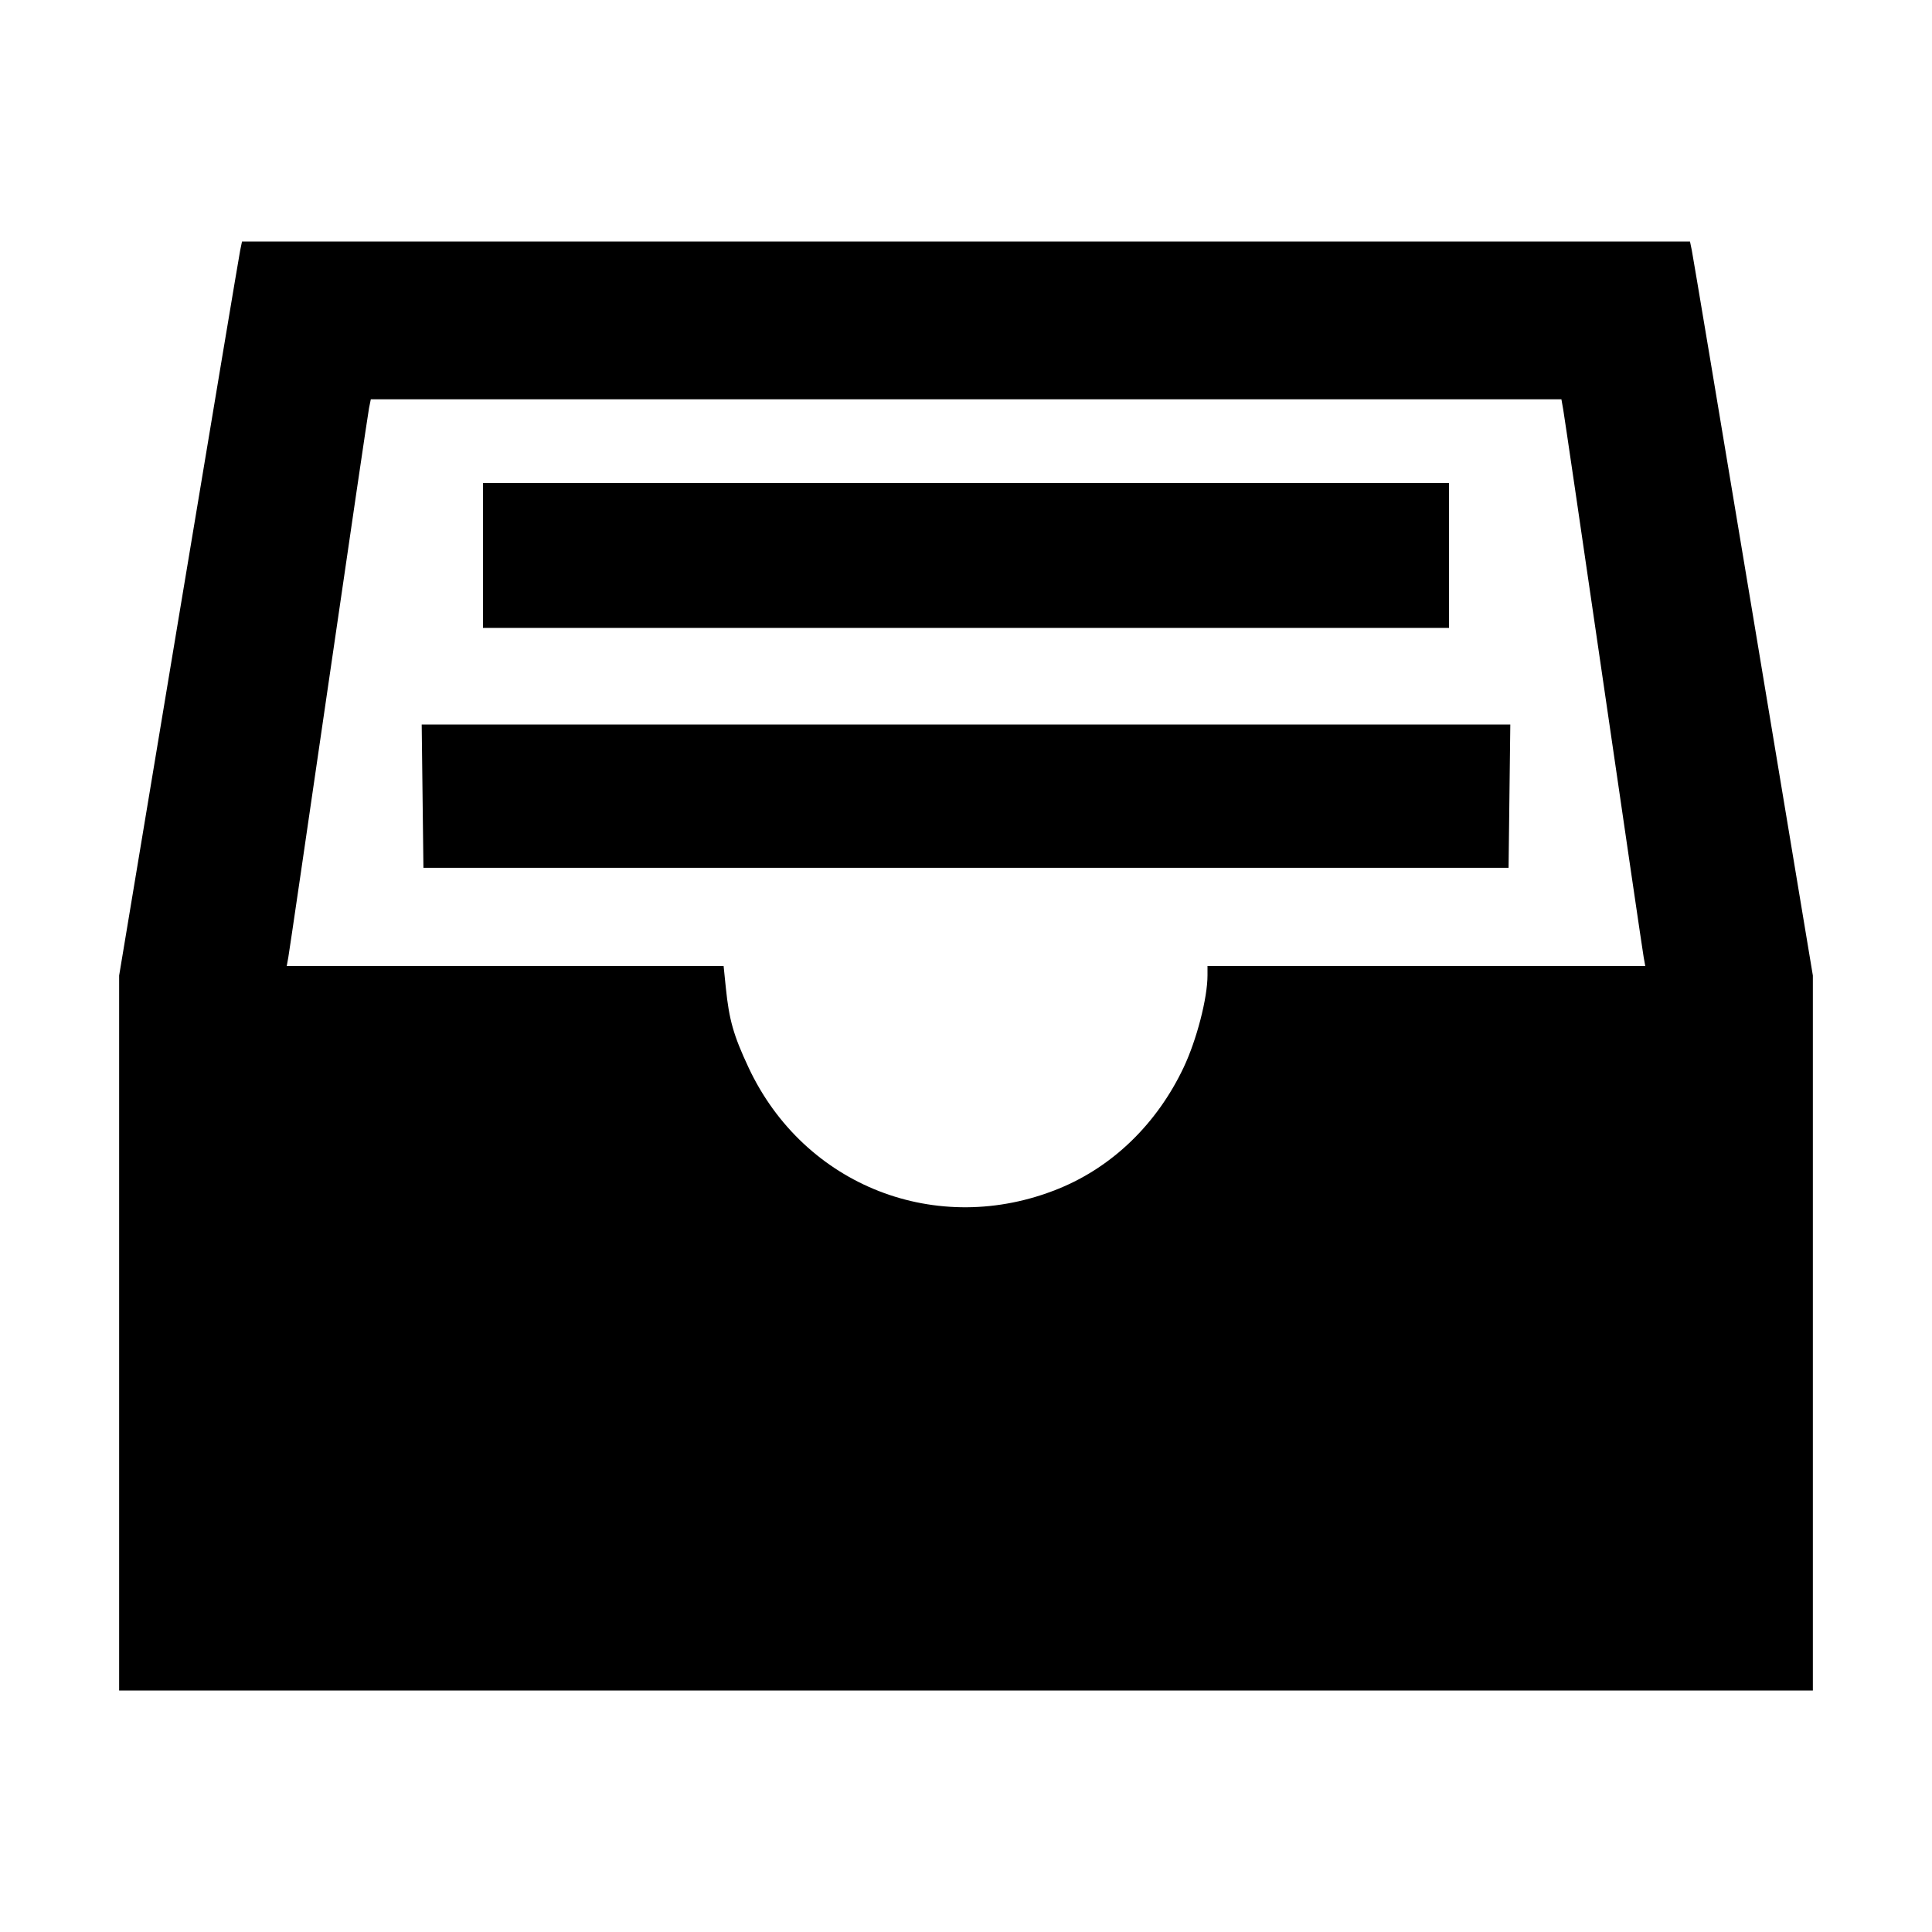 <svg xmlns="http://www.w3.org/2000/svg" width="512" height="512" viewBox="0 0 512 512"><path d="M63.650 66.347 C 63.383 67.637,56.056 111.407,47.369 163.612 L 31.573 258.531 31.573 353.266 L 31.573 448.000 256.000 448.000 L 480.427 448.000 480.427 353.266 L 480.427 258.531 464.631 163.612 C 455.944 111.407,448.617 67.637,448.350 66.347 L 447.864 64.000 256.000 64.000 L 64.136 64.000 63.650 66.347 M414.278 108.587 C 414.547 110.112,419.357 142.848,424.966 181.333 C 430.575 219.819,435.355 252.363,435.588 253.653 L 436.011 256.000 378.005 256.000 L 320.000 256.000 320.000 258.466 C 320.000 264.505,317.129 275.599,313.681 282.880 C 306.618 297.799,294.880 309.186,280.554 315.016 C 248.372 328.112,213.063 314.307,198.362 282.880 C 194.384 274.375,193.224 270.302,192.352 261.760 L 191.764 256.000 133.877 256.000 L 75.989 256.000 76.414 253.653 C 76.648 252.363,81.447 219.627,87.080 180.907 C 92.712 142.187,97.534 109.451,97.795 108.160 L 98.269 105.813 256.029 105.813 L 413.789 105.813 414.278 108.587 M128.000 147.200 L 128.000 166.400 256.000 166.400 L 384.000 166.400 384.000 147.200 L 384.000 128.000 256.000 128.000 L 128.000 128.000 128.000 147.200 M111.984 210.987 L 112.213 229.973 256.000 229.973 L 399.787 229.973 400.016 210.987 L 400.246 192.000 256.000 192.000 L 111.754 192.000 111.984 210.987 " stroke="none" fill-rule="evenodd" fill="black"></path></svg>